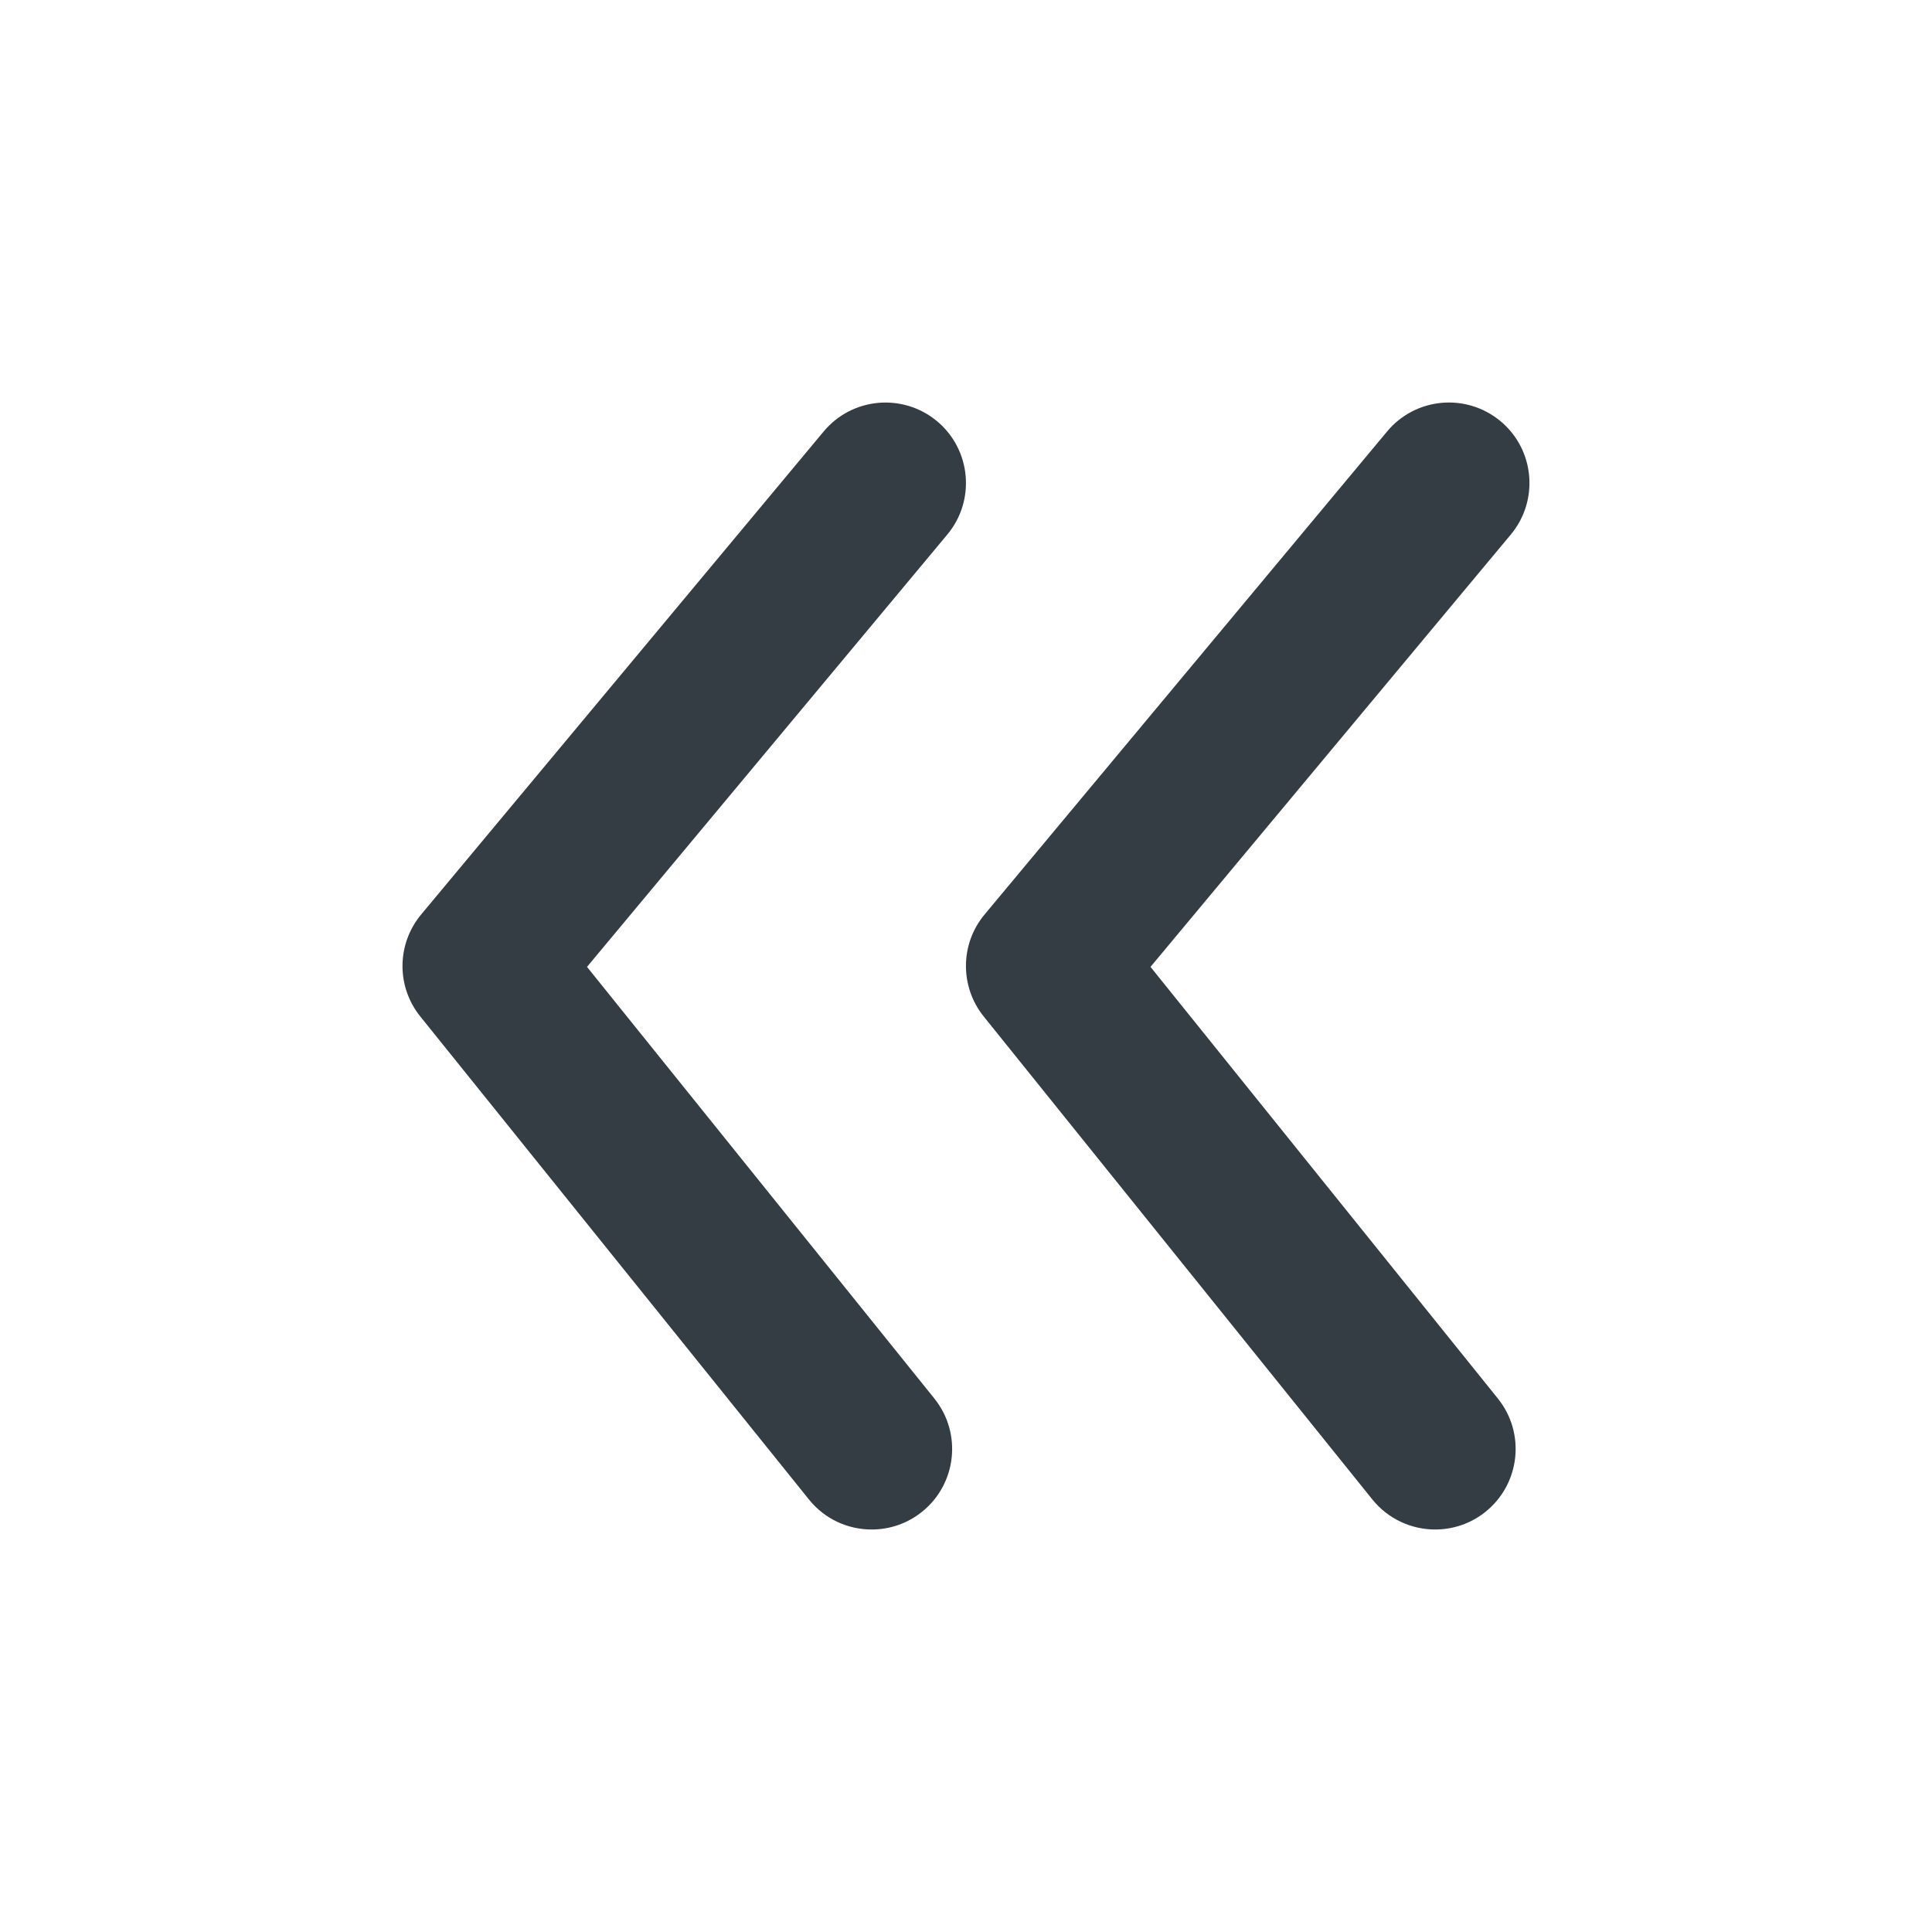<svg width="24" height="24" viewBox="0 0 24 24" fill="none" xmlns="http://www.w3.org/2000/svg">
<g id="Fill=arrowhead-left">
<path id="Mask" fill-rule="evenodd" clip-rule="evenodd" d="M18.768 6.64L14.292 12.011L18.607 17.373C18.953 17.803 18.885 18.432 18.455 18.779C18.27 18.928 18.048 19 17.828 19C17.536 19 17.246 18.872 17.048 18.627L12.22 12.627C11.922 12.256 11.926 11.725 12.231 11.36L17.231 5.36C17.585 4.935 18.215 4.879 18.64 5.232C19.064 5.585 19.121 6.216 18.768 6.64ZM10.232 5.36C10.585 4.936 11.215 4.879 11.64 5.232C12.064 5.586 12.121 6.216 11.768 6.64L7.292 12.011L11.607 17.373C11.953 17.803 11.885 18.433 11.455 18.779C11.27 18.928 11.049 19 10.828 19C10.536 19 10.246 18.873 10.049 18.627L5.221 12.627C4.922 12.256 4.927 11.726 5.232 11.36L10.232 5.36Z" fill="#343C44"/>
</g>
</svg>
